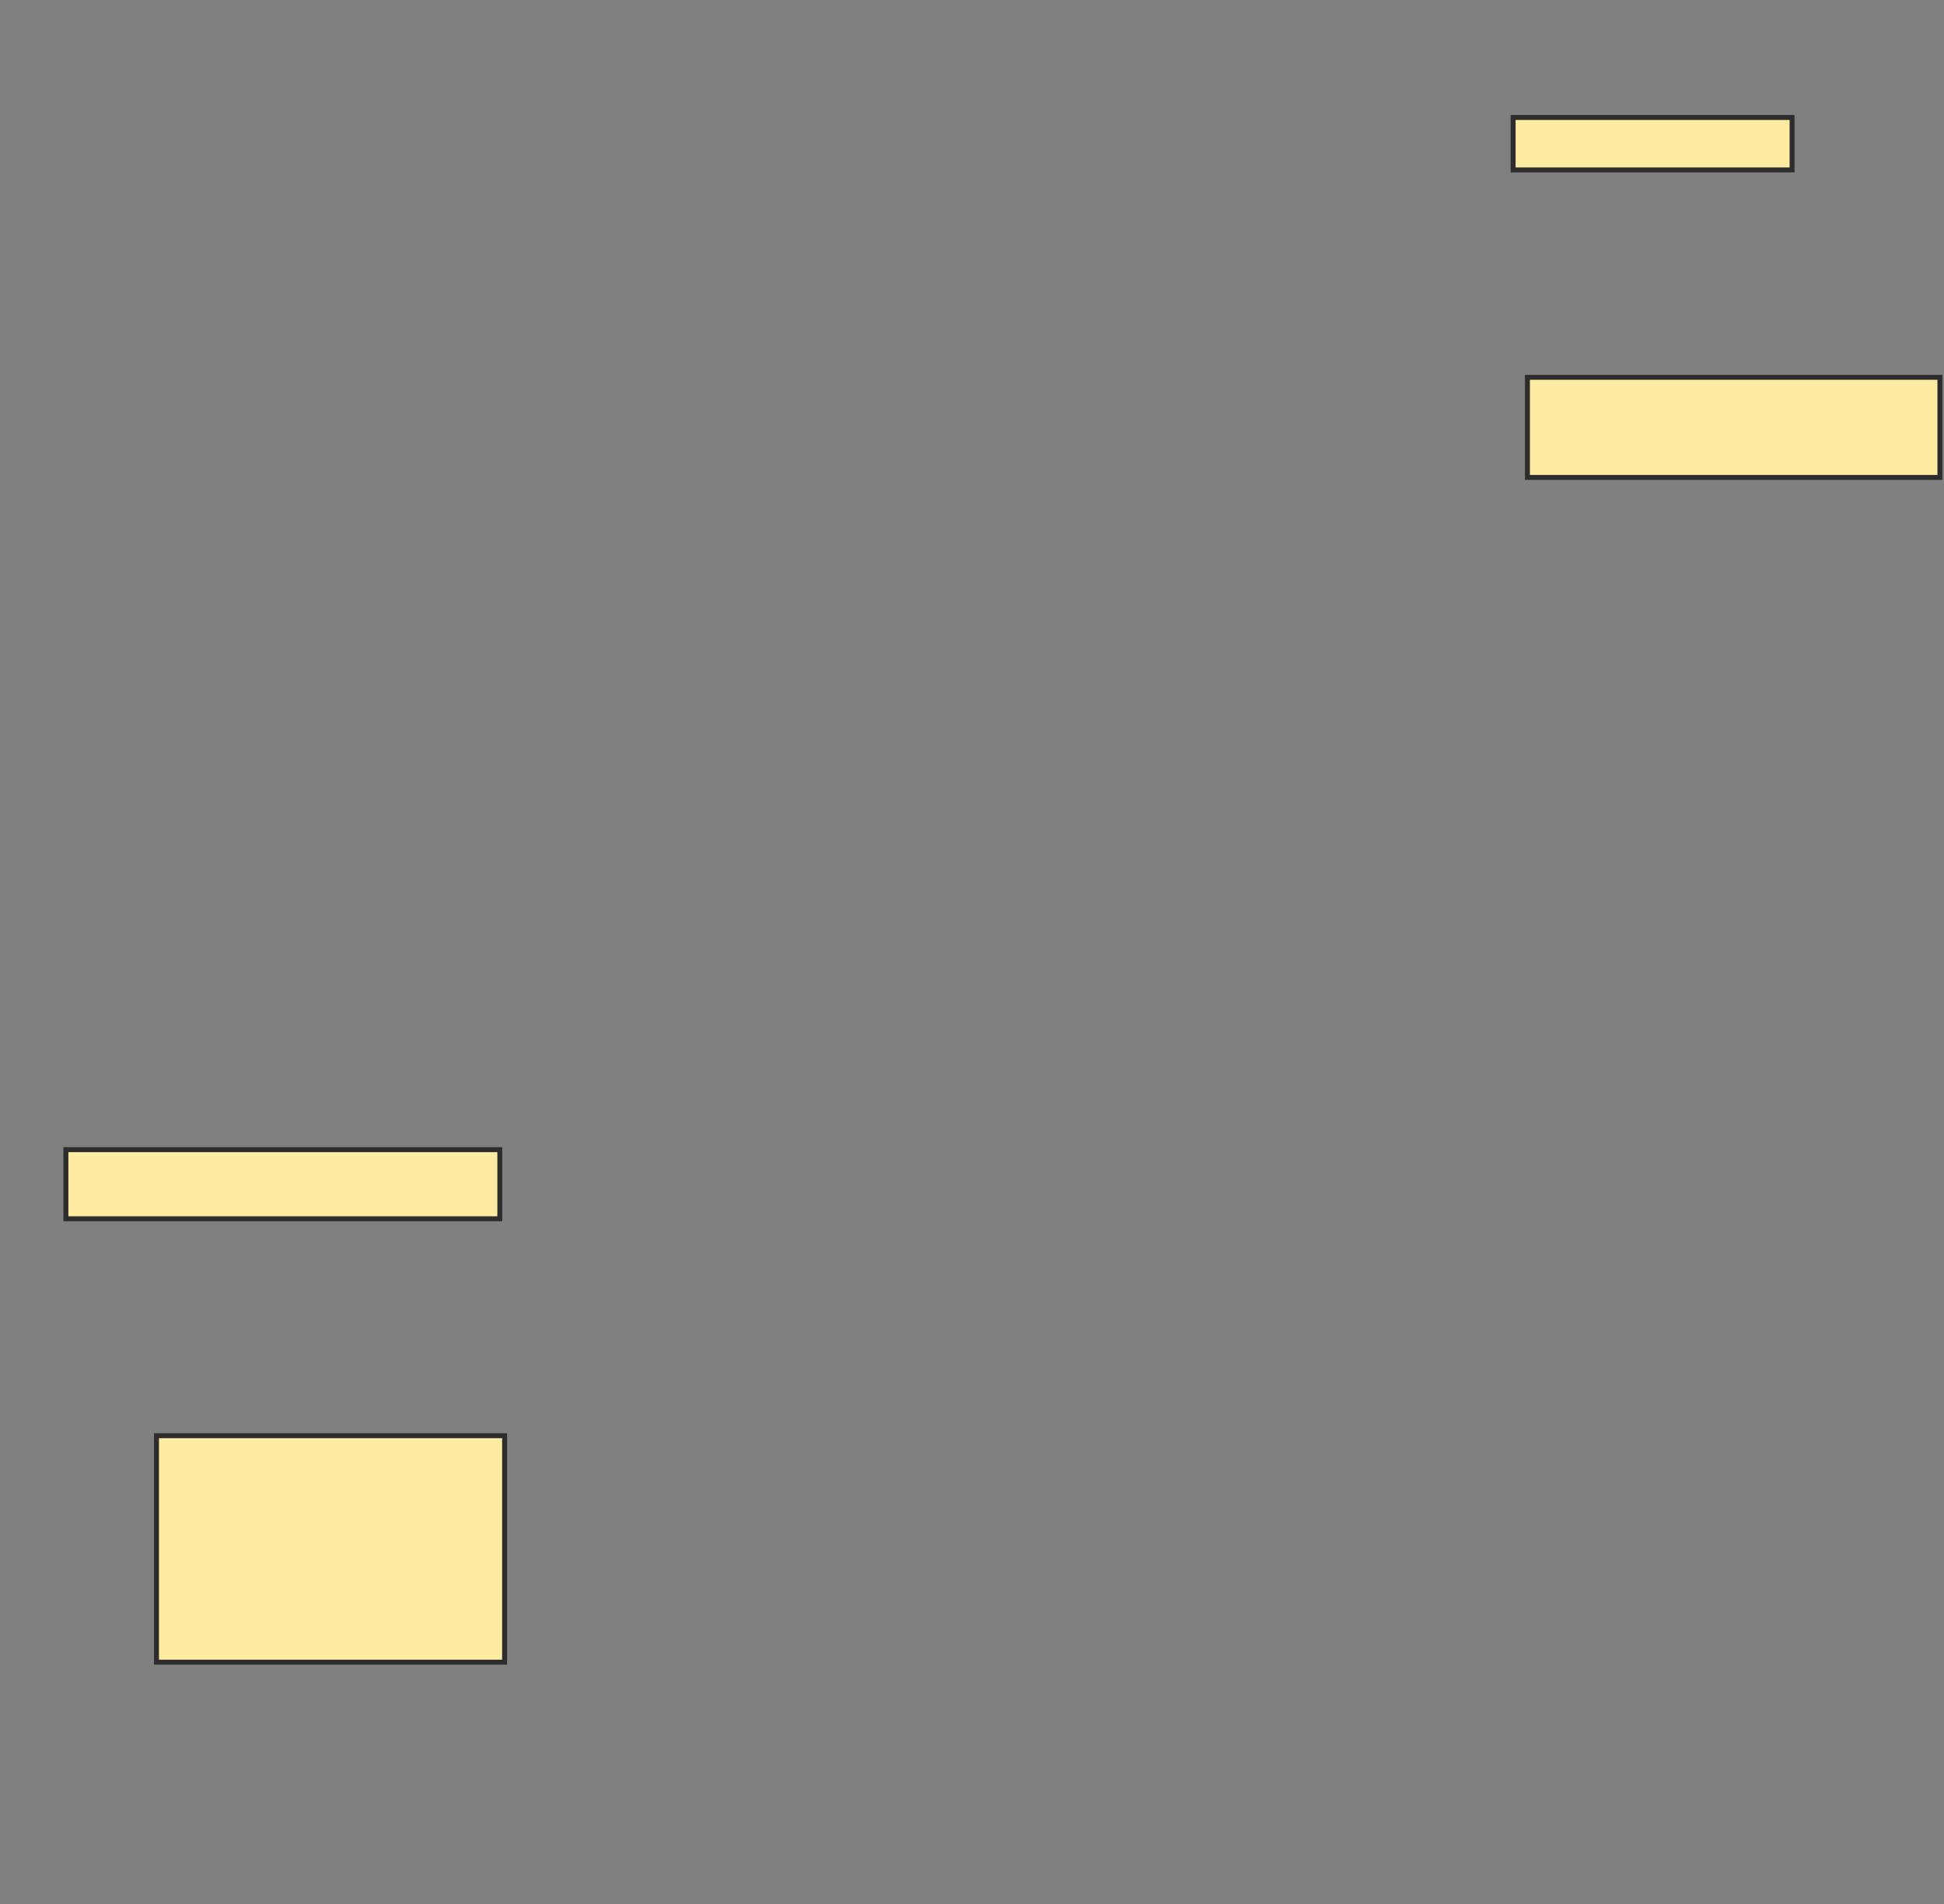 <svg xmlns="http://www.w3.org/2000/svg" width="392" height="384">
 <rect width="100%" height="100%" fill="#808080" stroke="none"/>
 <!-- Created with Image Occlusion Enhanced -->
 <g>
  <title>Labels</title>
 </g>
 <g>
  <title>Masks</title>
  
  <rect id="e1e9161ca22342b99e489eede9a7b260-ao-2" height="13.942" width="87.5" y="231.865" x="13.288" stroke="#2D2D2D" fill="#FFEBA2"/>
  <rect id="e1e9161ca22342b99e489eede9a7b260-ao-3" height="20.192" width="83.173" y="76.096" x="308" stroke="#2D2D2D" fill="#FFEBA2"/>
  <rect id="e1e9161ca22342b99e489eede9a7b260-ao-4" height="10.577" width="56.25" y="23.692" x="305.115" stroke="#2D2D2D" fill="#FFEBA2"/>
  <rect id="e1e9161ca22342b99e489eede9a7b260-ao-5" height="45.673" width="70.192" y="289.558" x="31.558" stroke="#2D2D2D" fill="#FFEBA2"/>
 </g>
</svg>